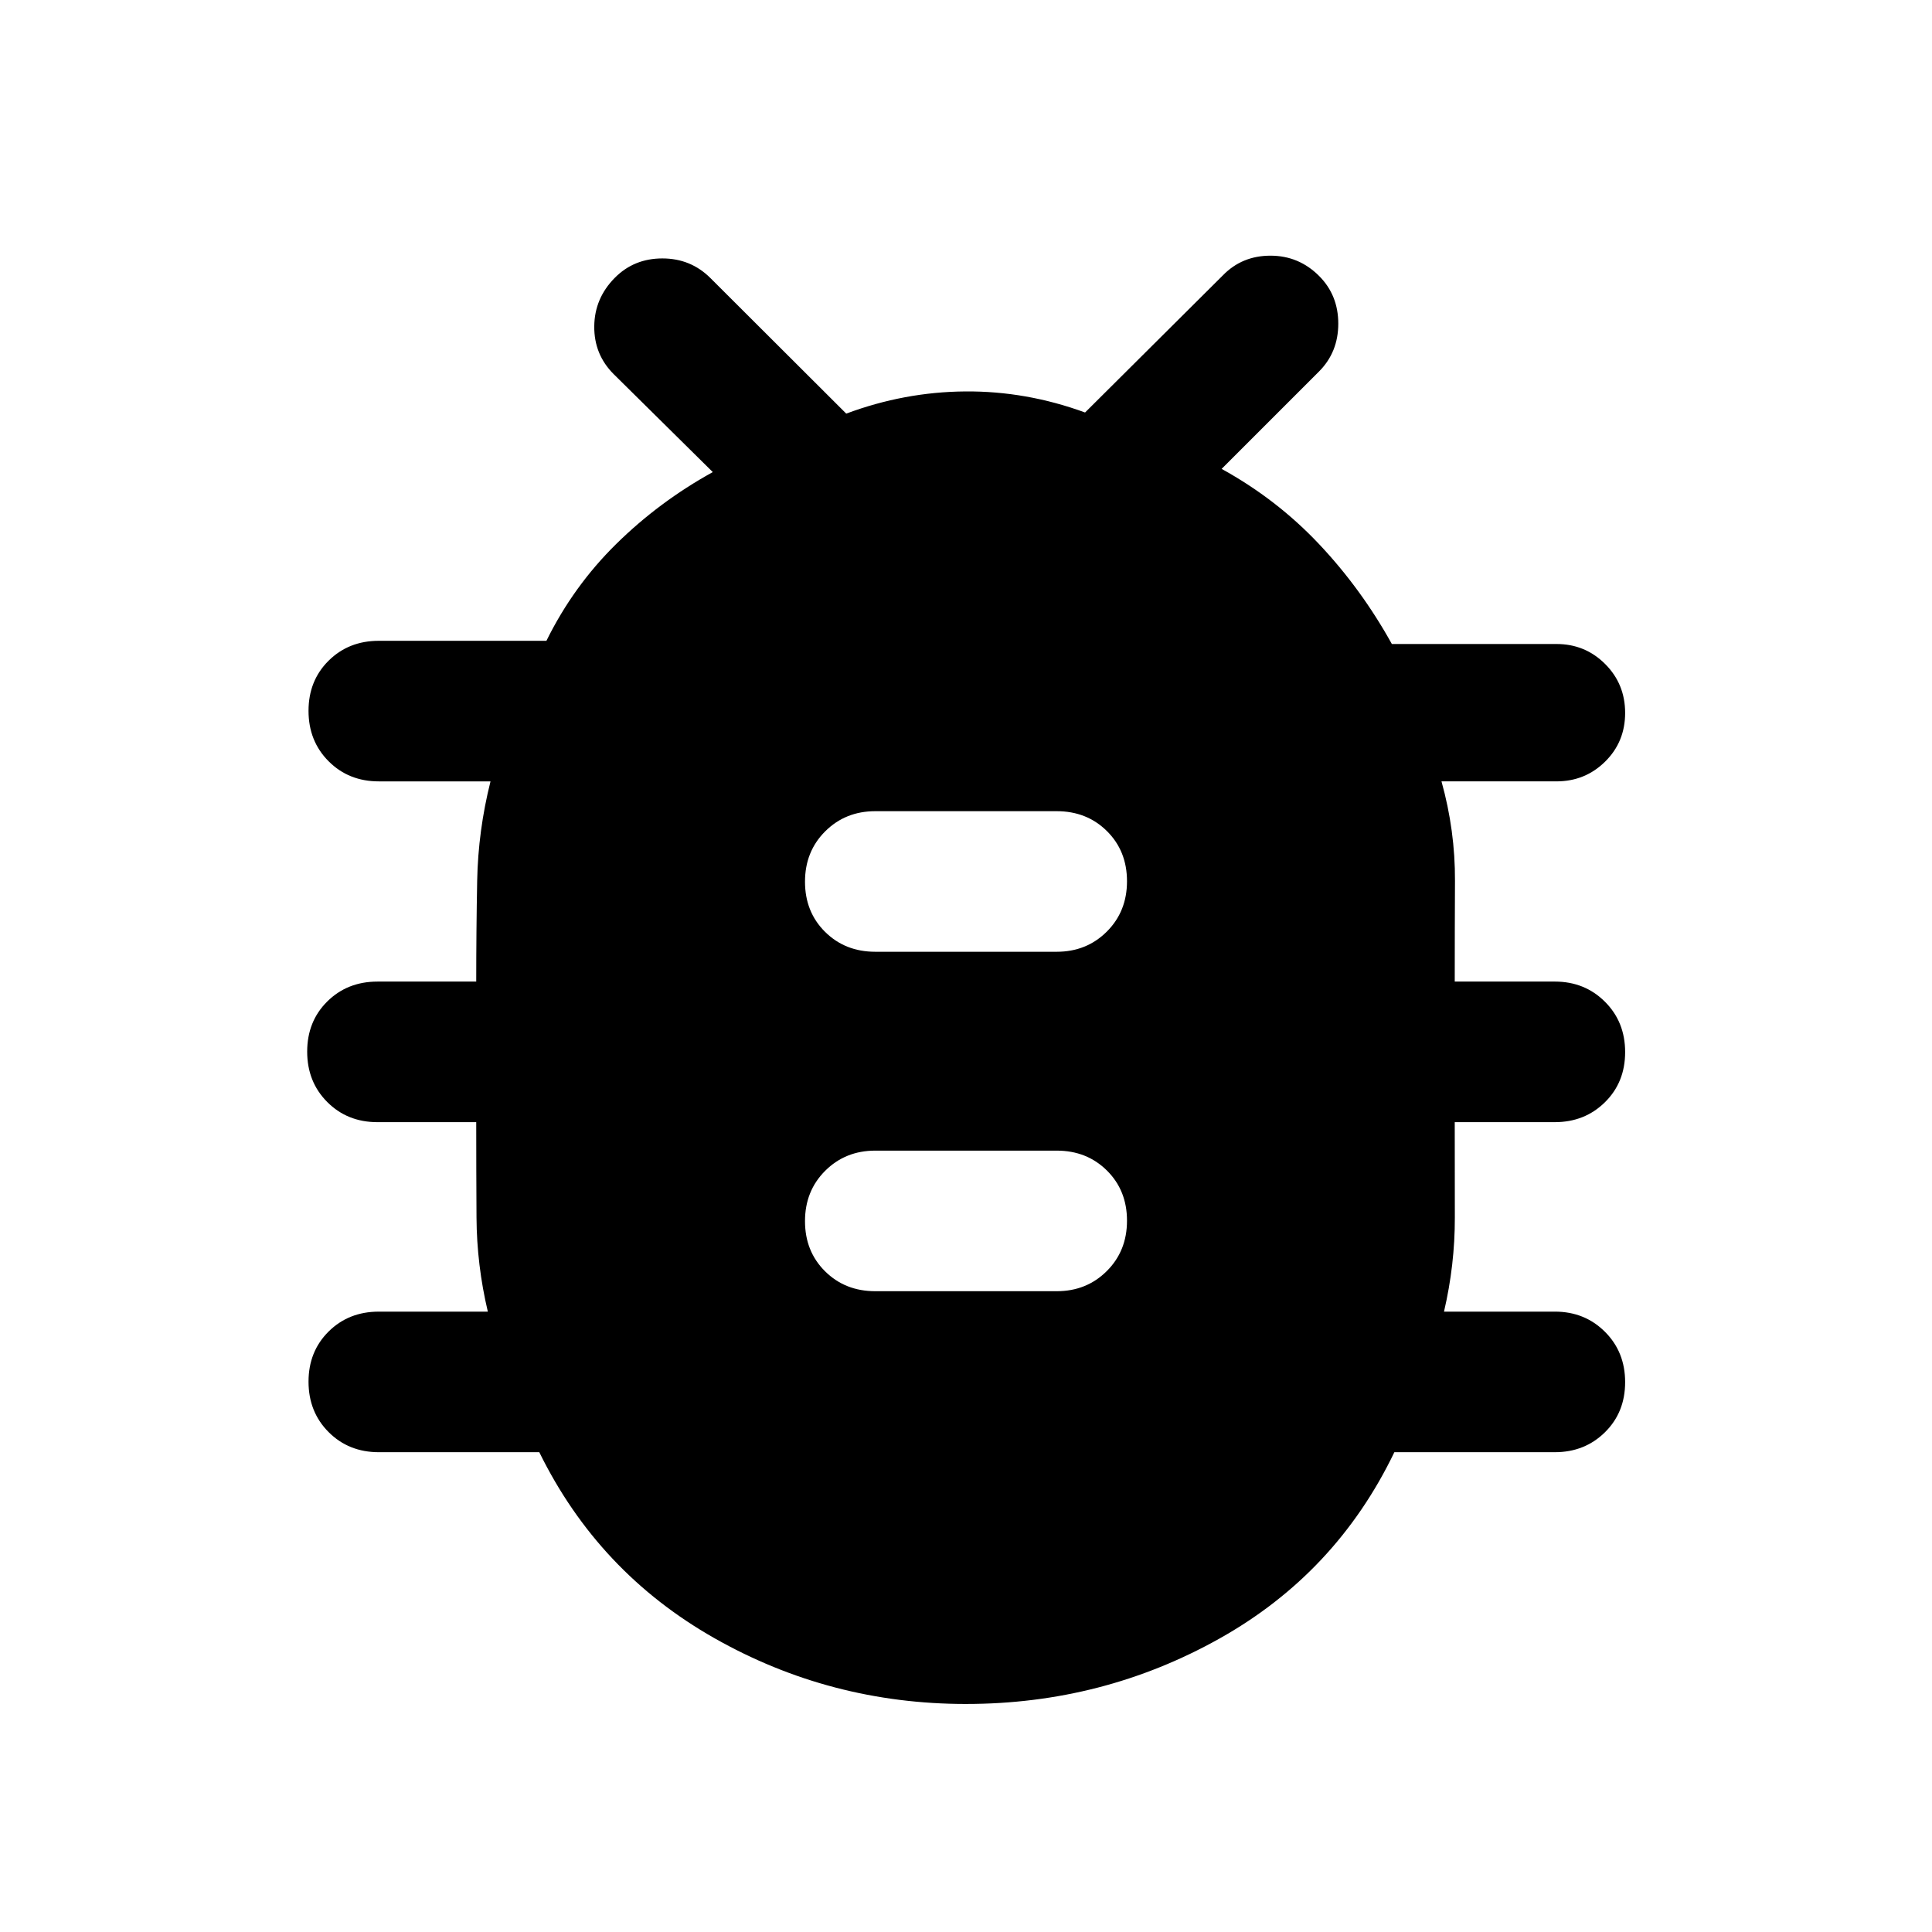 <svg xmlns="http://www.w3.org/2000/svg" height="40" viewBox="0 -960 960 960" width="40"><path d="M480.019-113.304q-67.417 0-125.081-32.729-57.663-32.728-86.967-92.373h-79.678q-15.041 0-25.015-10.007-9.974-10.008-9.974-25.037t9.974-24.92q9.974-9.89 24.954-9.89h54.167q-5.488-23.177-5.625-46.798-.136-23.621-.136-47.348h-49.073q-14.98 0-24.954-10.007-9.973-10.008-9.973-25.037 0-15.03 9.973-24.92 9.974-9.891 24.954-9.891h49.073q0-25.282.47-50.126.47-24.843 6.624-49.353h-55.5q-14.98 0-24.954-10.007-9.974-10.008-9.974-25.037t9.974-24.92q9.974-9.89 24.954-9.89h83.283q13.362-27.131 34.728-48.156 21.366-21.026 47.939-35.678l-49.261-48.689q-9.754-9.753-9.635-23.708.12-13.955 10.212-24.147 9.53-9.622 23.628-9.622t23.867 9.742l67.5 67.367q28.906-10.783 59.152-11.022 30.246-.239 59.522 10.464l68.536-68.204q9.493-9.717 23.59-9.717t24.175 10.092q9.518 9.531 9.518 23.687t-9.558 23.757l-48.407 48.406q27.45 15.13 48.425 37.383Q676.42-667.387 691.607-640h81.785q14.246 0 24.188 9.93 9.942 9.93 9.942 24.317 0 14.388-9.942 24.201-9.942 9.812-24.188 9.812h-57.124q6.821 24.457 6.704 49.438-.117 24.981-.117 50.041h49.74q14.844 0 24.885 10.008 10.042 10.007 10.042 25.037 0 15.029-10.042 24.92-10.041 9.89-24.885 9.89h-49.74q0 23.95.047 47.419.047 23.47-5.38 46.727h55.073q14.844 0 24.885 10.007 10.042 10.007 10.042 25.037 0 15.029-10.042 24.92-10.041 9.89-24.885 9.89h-79.74q-28.956 60.152-86.941 92.627-57.985 32.475-125.895 32.475Zm-45.092-205.102h90.146q14.844 0 24.885-10.007Q560-338.421 560-353.45t-9.974-24.92q-9.974-9.89-24.953-9.89h-90.146q-14.844 0-24.885 10.007Q400-368.246 400-353.216q0 15.029 9.974 24.92 9.974 9.89 24.953 9.89Zm0-168.667h90.146q14.844 0 24.885-10.007Q560-507.088 560-522.117t-9.974-24.92q-9.974-9.89-24.953-9.89h-90.146q-14.844 0-24.885 10.007Q400-536.912 400-521.883t9.974 24.92q9.974 9.89 24.953 9.89Z"/></svg>